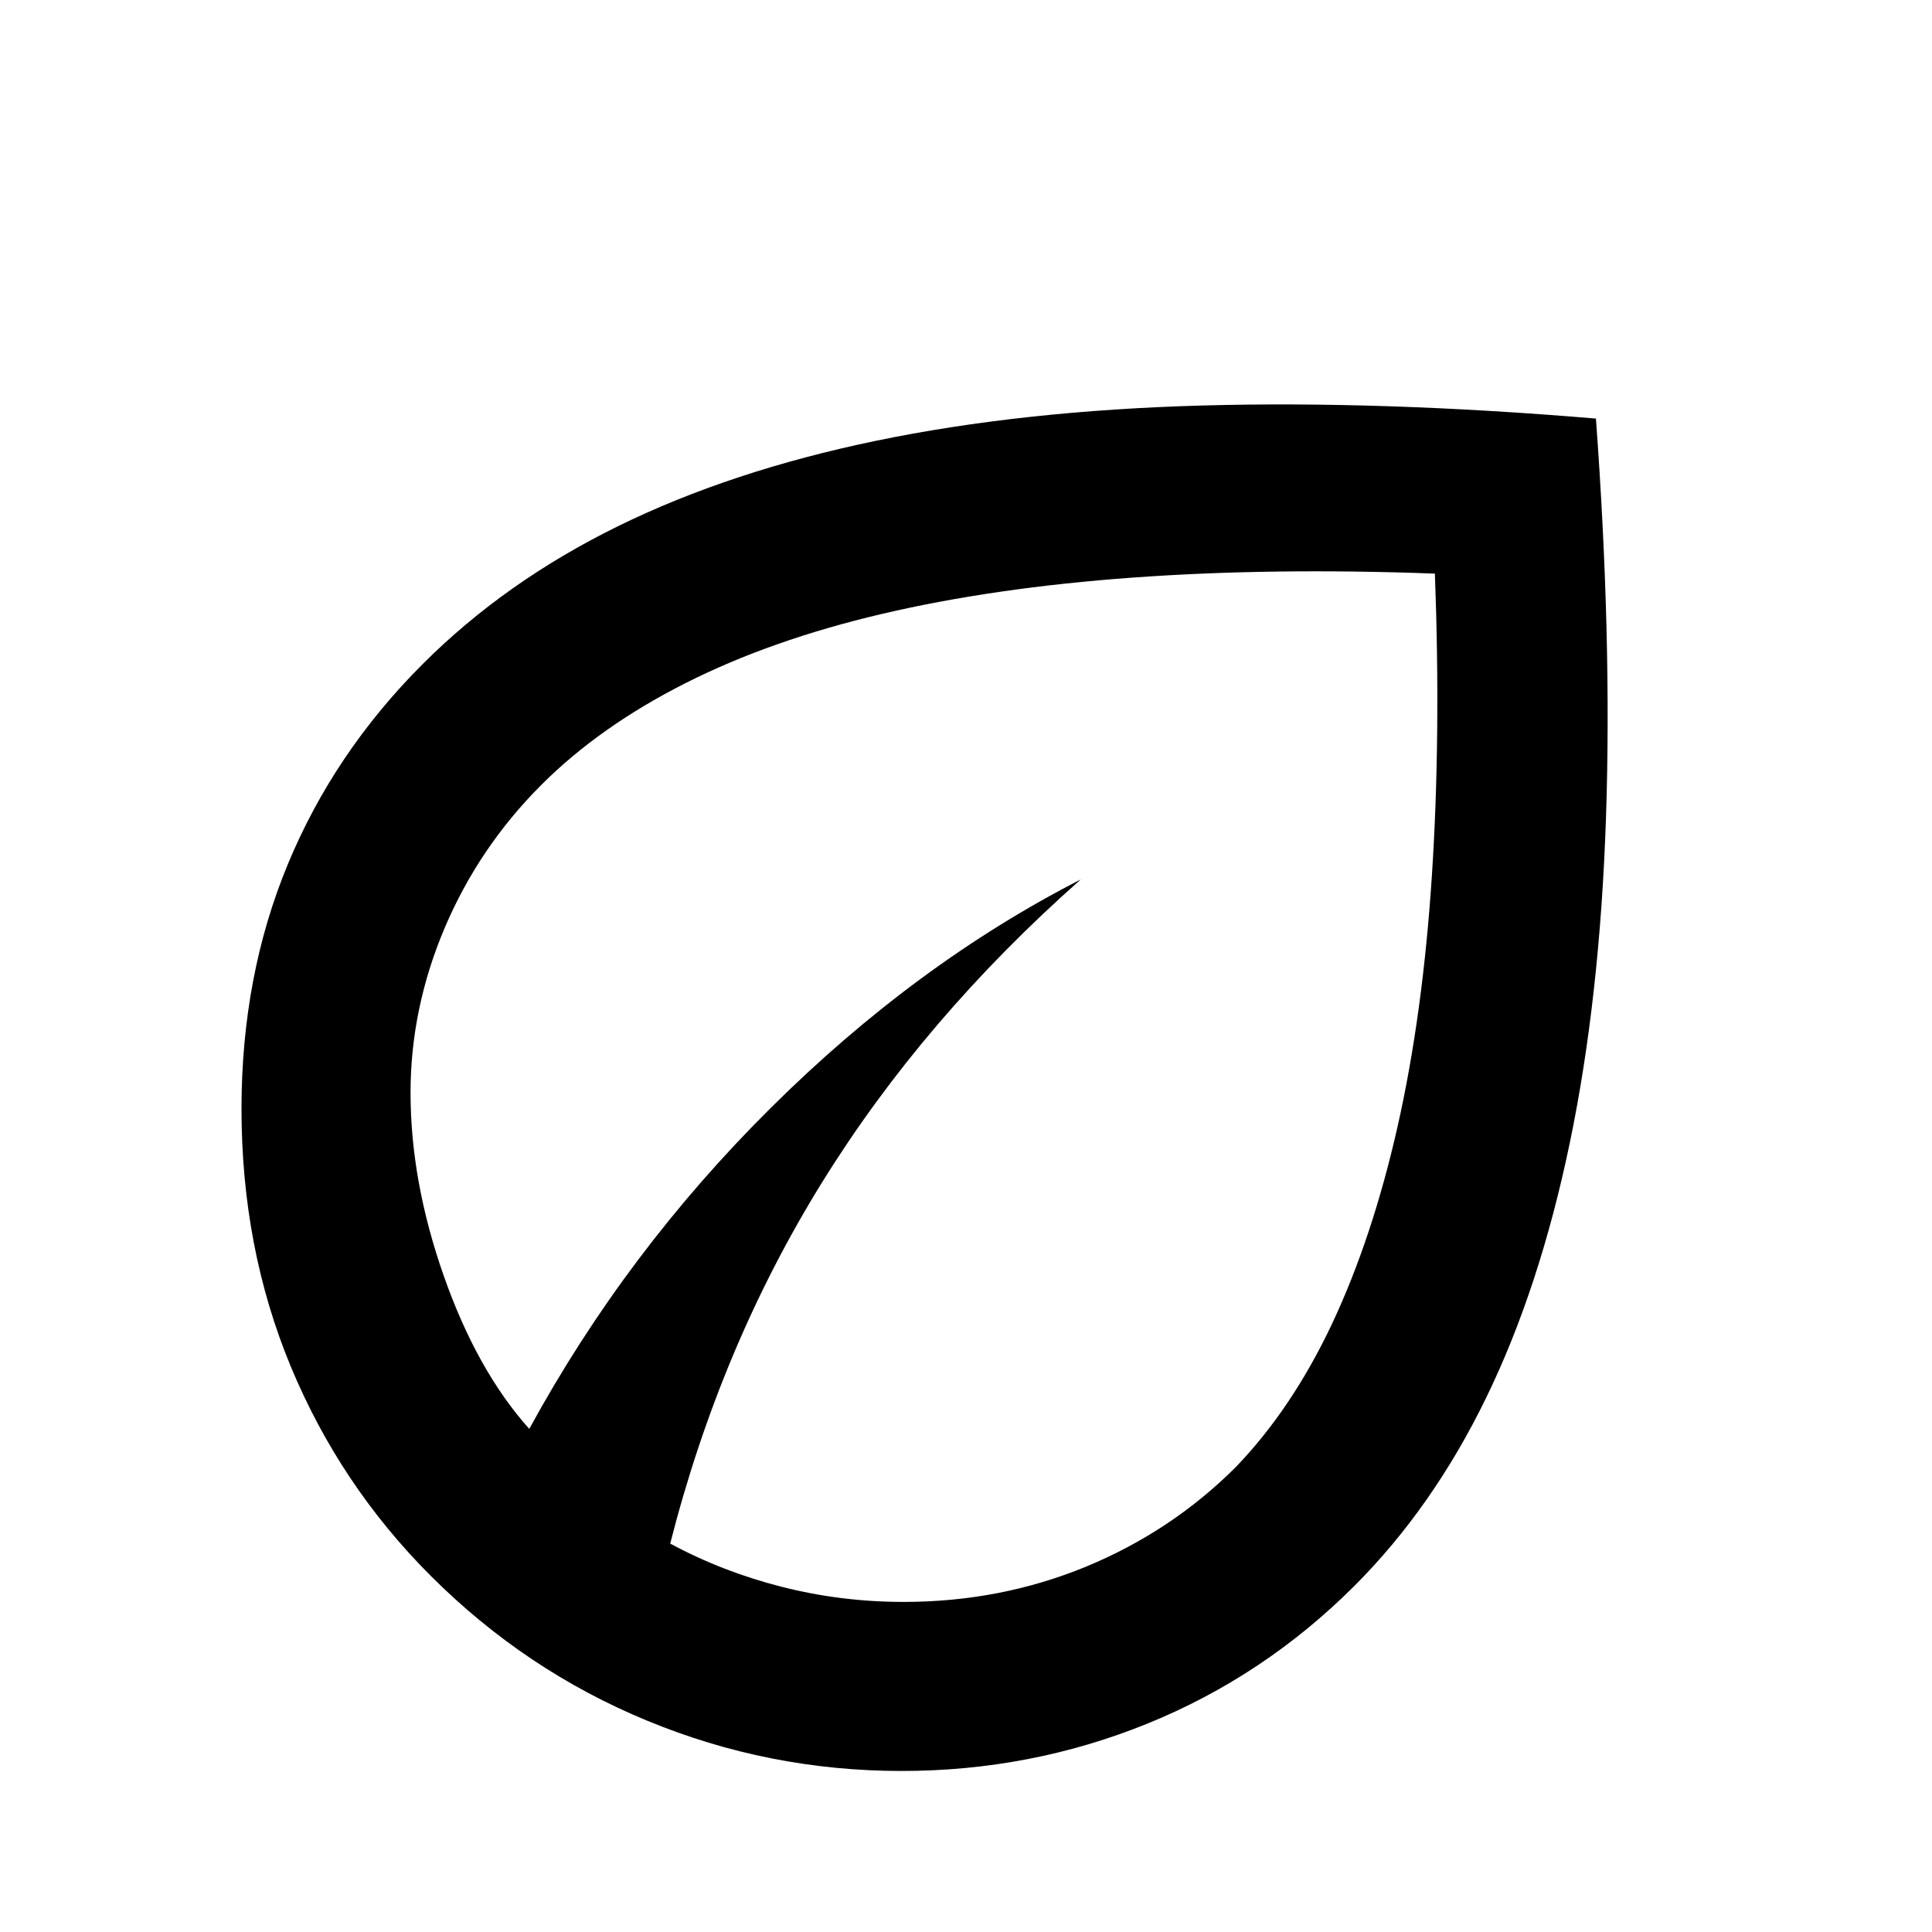 <svg xmlns="http://www.w3.org/2000/svg" viewBox="0 0 20 20"><path d="M4.458 16.312q-.937-.937-1.448-2.166-.51-1.229-.51-2.667 0-1.375.479-2.531.479-1.156 1.396-2.073.854-.854 2.021-1.427 1.166-.573 2.677-.886 1.51-.312 3.365-.364 1.854-.052 4.083.135.167 2.271.104 4.136-.063 1.864-.375 3.364-.312 1.5-.865 2.636-.552 1.135-1.364 1.948-.938.937-2.146 1.427-1.208.489-2.542.489-1.375 0-2.635-.521-1.26-.52-2.24-1.5Zm2.48-.333q.541.292 1.156.448.614.156 1.26.156 1 0 1.886-.364.885-.365 1.552-1.031.583-.605 1-1.49.416-.886.677-2.042.26-1.156.354-2.594.094-1.437.031-3.124-1.687-.063-3.125.041-1.437.104-2.594.375-1.156.271-2.041.719-.886.448-1.49 1.052-.646.646-1 1.479-.354.834-.354 1.708 0 .917.344 1.896.344.98.885 1.584 1-1.834 2.5-3.323 1.5-1.49 3.209-2.365-1.626 1.438-2.678 3.136-1.052 1.698-1.572 3.739Zm0 0Zm0 0Z"/></svg>
